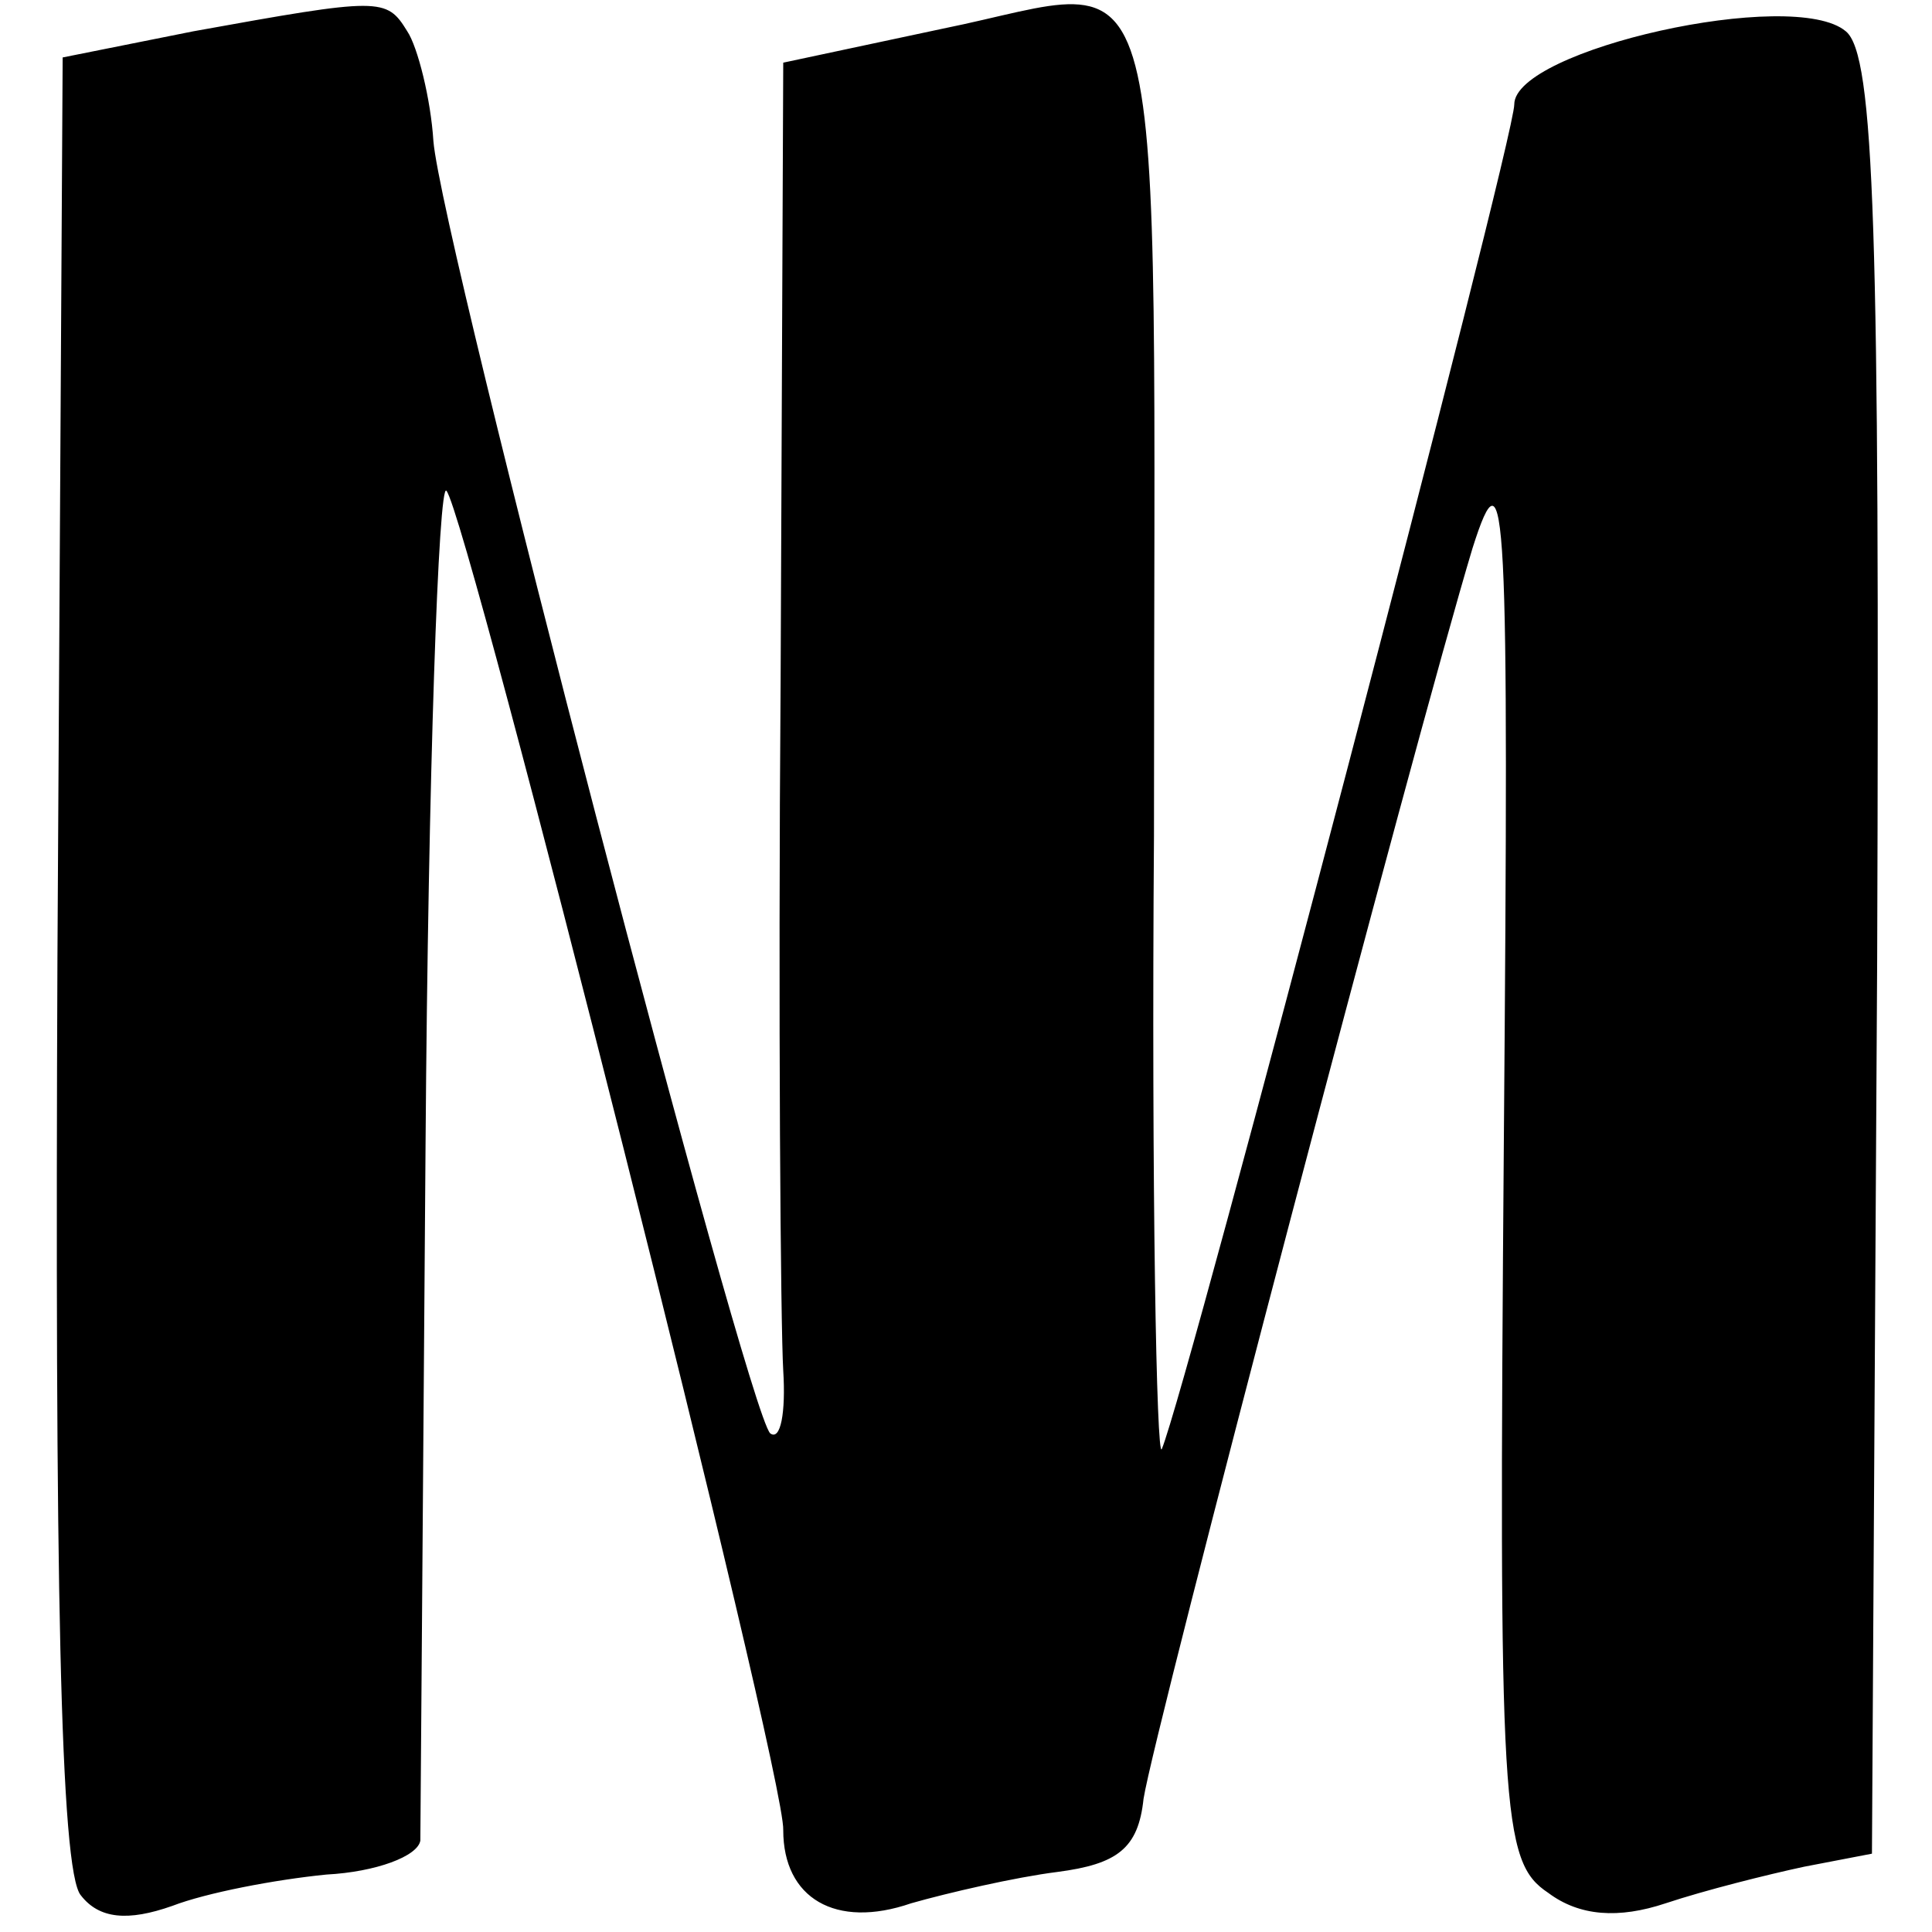 <?xml version="1.0" standalone="no"?>
<!DOCTYPE svg PUBLIC "-//W3C//DTD SVG 20010904//EN"
 "http://www.w3.org/TR/2001/REC-SVG-20010904/DTD/svg10.dtd">
<svg version="1.0" xmlns="http://www.w3.org/2000/svg"
 width="74pt" height="74pt" viewBox="0 0 74 74"
 preserveAspectRatio="xMidYMid meet">
<g transform="translate(0,74) scale(0.1,-0.1)"
fill="#000000" stroke="none">
<path d="M74 728 l-50 -10 -2 -345 c-1 -236 1 -350 9 -359 7 -9 18 -10 35 -4
13 5 39 10 59 12 19 1 35 7 36 13 0 5 1 126 2 267 1 141 5 254 8 250 8 -9 130
-492 129 -513 0 -26 20 -38 49 -28 14 4 40 10 56 12 23 3 31 9 33 28 4 26 104
406 126 479 13 41 14 18 12 -228 -2 -257 -1 -275 17 -287 12 -9 27 -10 45 -4
15 5 39 11 53 14 l26 5 2 343 c1 279 -1 346 -12 355 -20 17 -127 -7 -127 -28
0 -14 -125 -491 -135 -515 -2 -5 -4 100 -3 235 0 356 8 327 -81 309 l-61 -13
-1 -236 c-1 -129 0 -248 1 -265 1 -16 -1 -27 -5 -24 -9 9 -126 457 -129 495
-1 16 -6 36 -10 42 -8 13 -10 13 -82 0z"/>
</g>
</svg>
